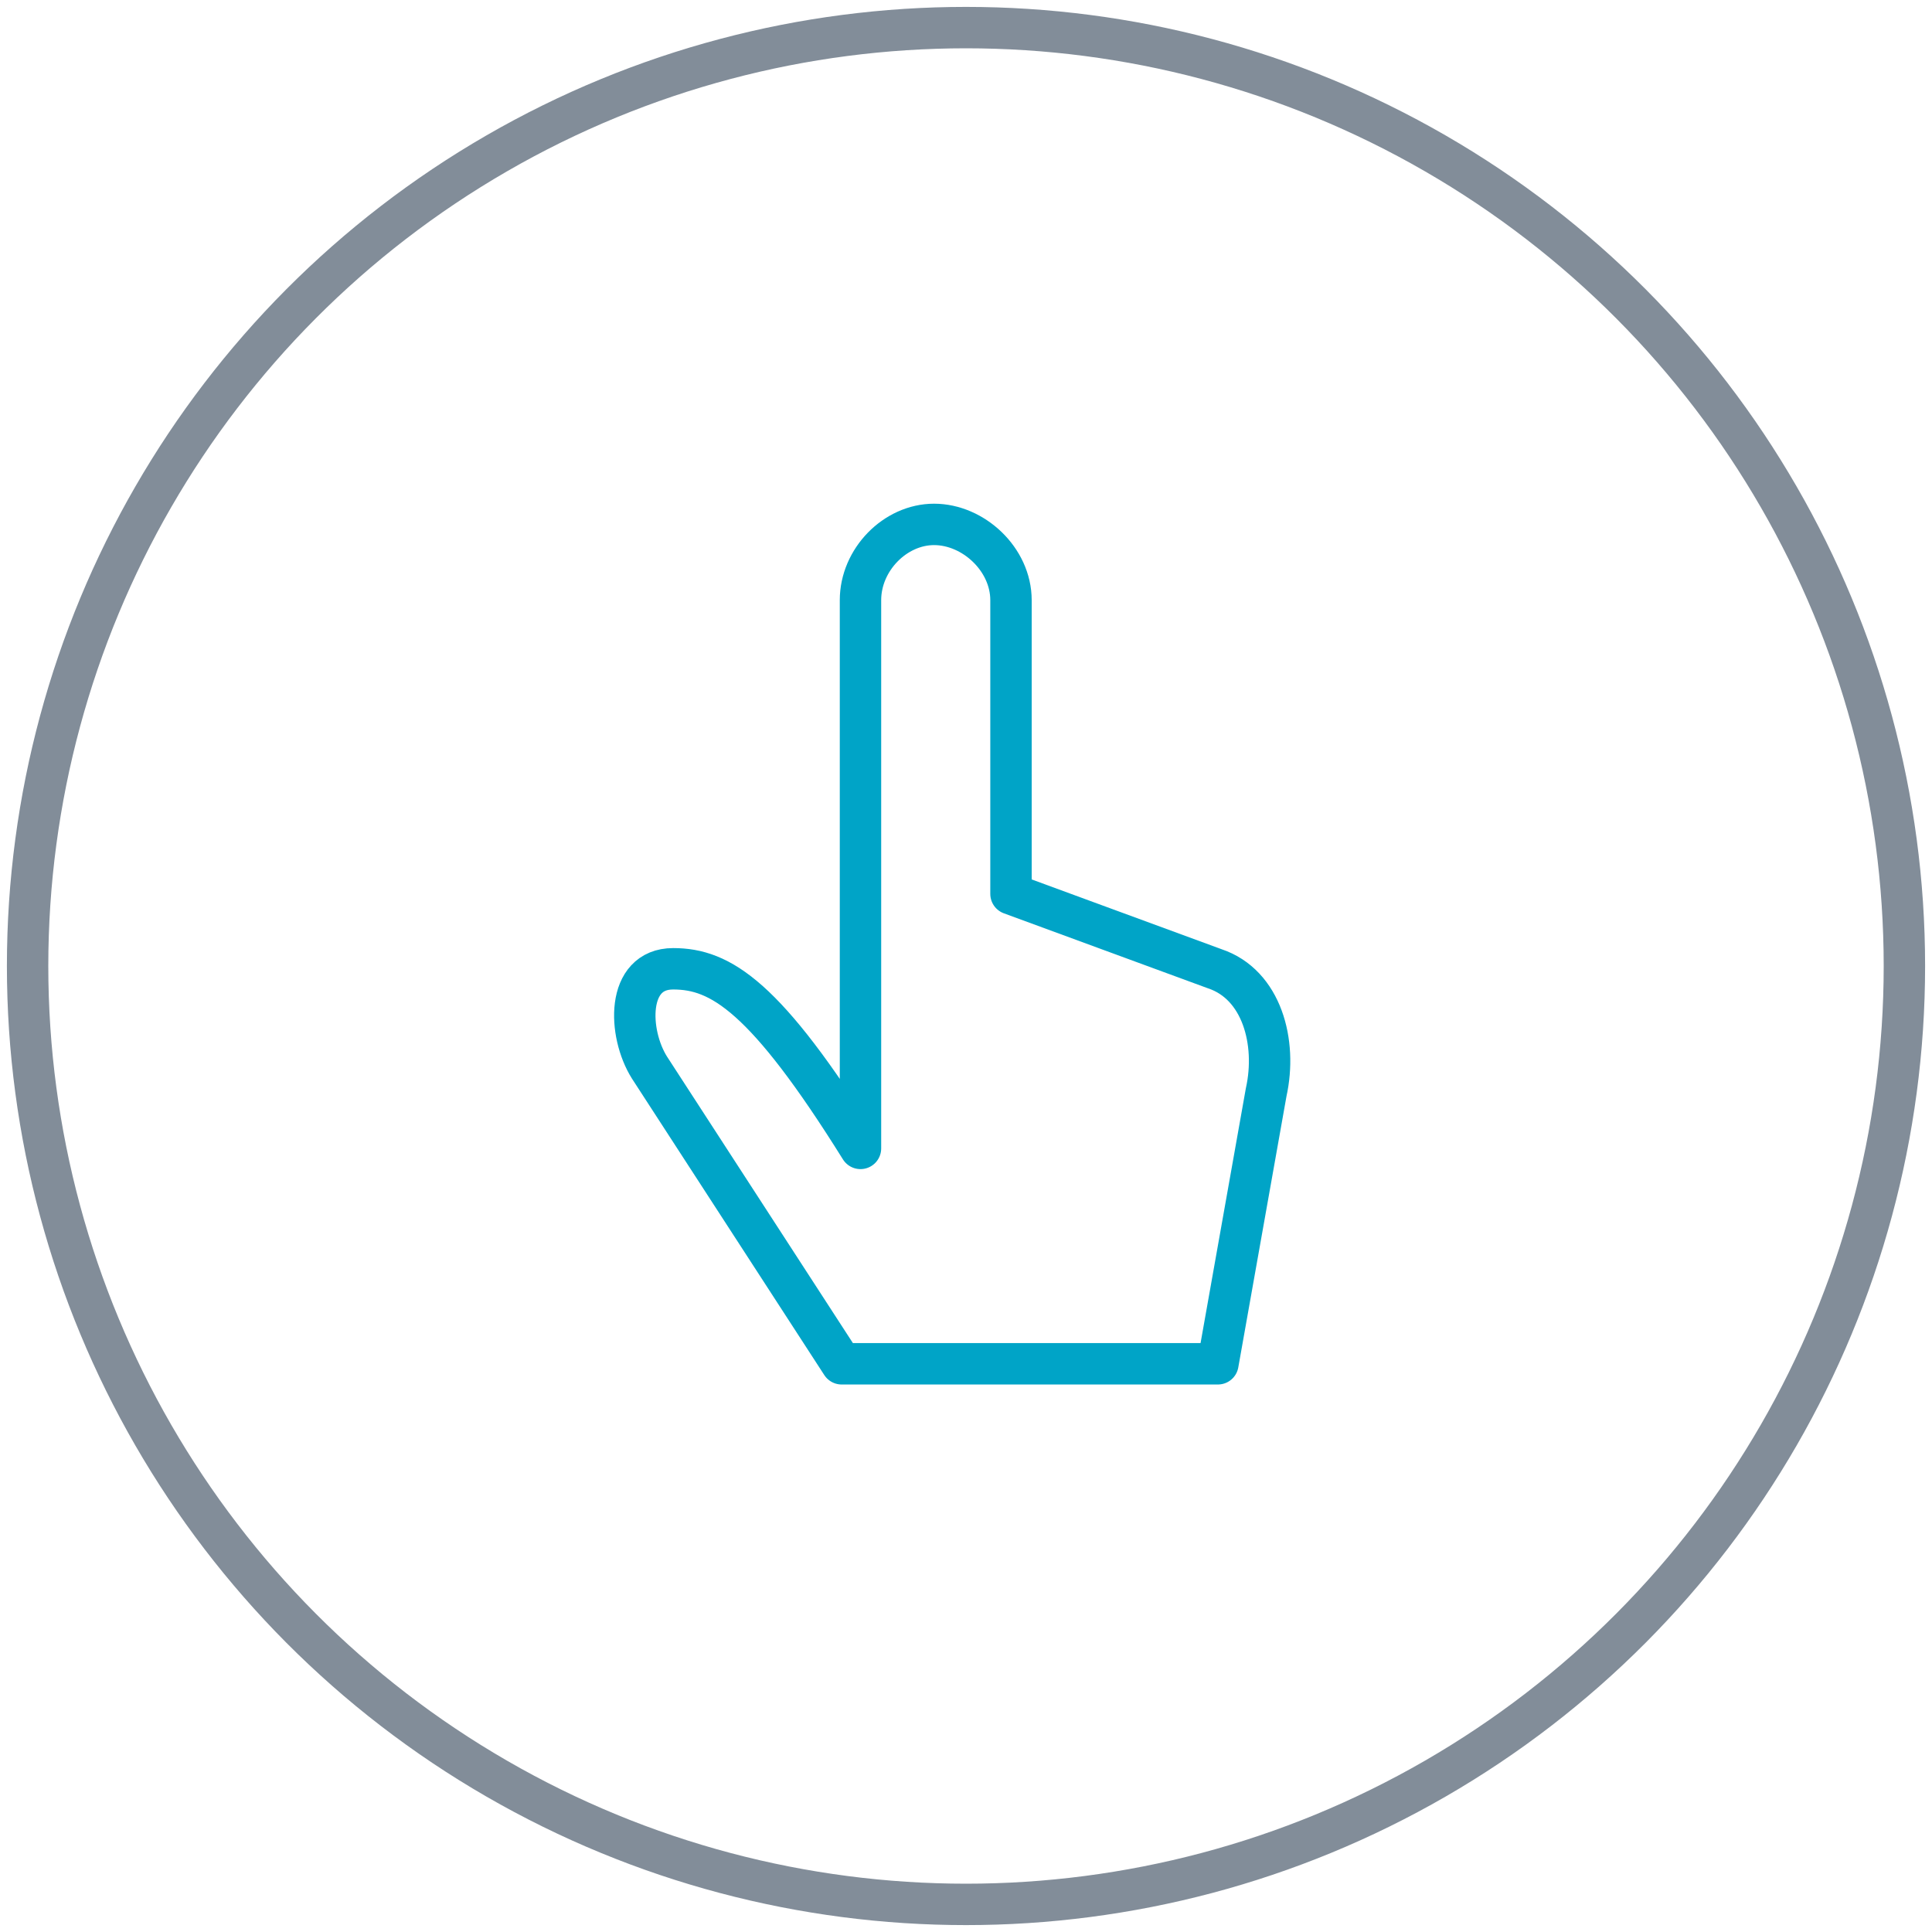 <?xml version="1.0" encoding="UTF-8"?>
<svg width="70px" height="70px" viewBox="0 0 70 70" version="1.1" xmlns="http://www.w3.org/2000/svg" xmlns:xlink="http://www.w3.org/1999/xlink">
    <!-- Generator: Sketch 51.2 (57519) - http://www.bohemiancoding.com/sketch -->
    <title>Slice 1</title>
    <desc>Created with Sketch.</desc>
    <defs></defs>
    <g id="Page-1" stroke="none" stroke-width="1" fill="none" fill-rule="evenodd">
        <g id="icons-/-choose---pebble" transform="translate(1, 1)">
            <g>
                <circle id="Oval-5" stroke="#828D99" stroke-width="1.5" cx="34" cy="34" r="34"></circle>
                <path d="M30.177,20.745 C30.177,19.278 31.435,18 32.843,18 C34.268,18 35.63,19.264 35.63,20.745 L35.63,31.387 L43.016,34.101 C44.716,34.67 45.277,36.761 44.876,38.573 L43.127,48.413 L29.495,48.413 L22.531,37.679 C21.75,36.438 21.671,34.101 23.39,34.101 C25.109,34.101 26.738,35.097 30.177,40.609 L30.177,20.745 L30.177,20.745 Z" id="Stroke-109" stroke="#00A4C7" stroke-width="1.5" stroke-linejoin="round"></path>
            </g>
        </g>
    </g>
</svg>